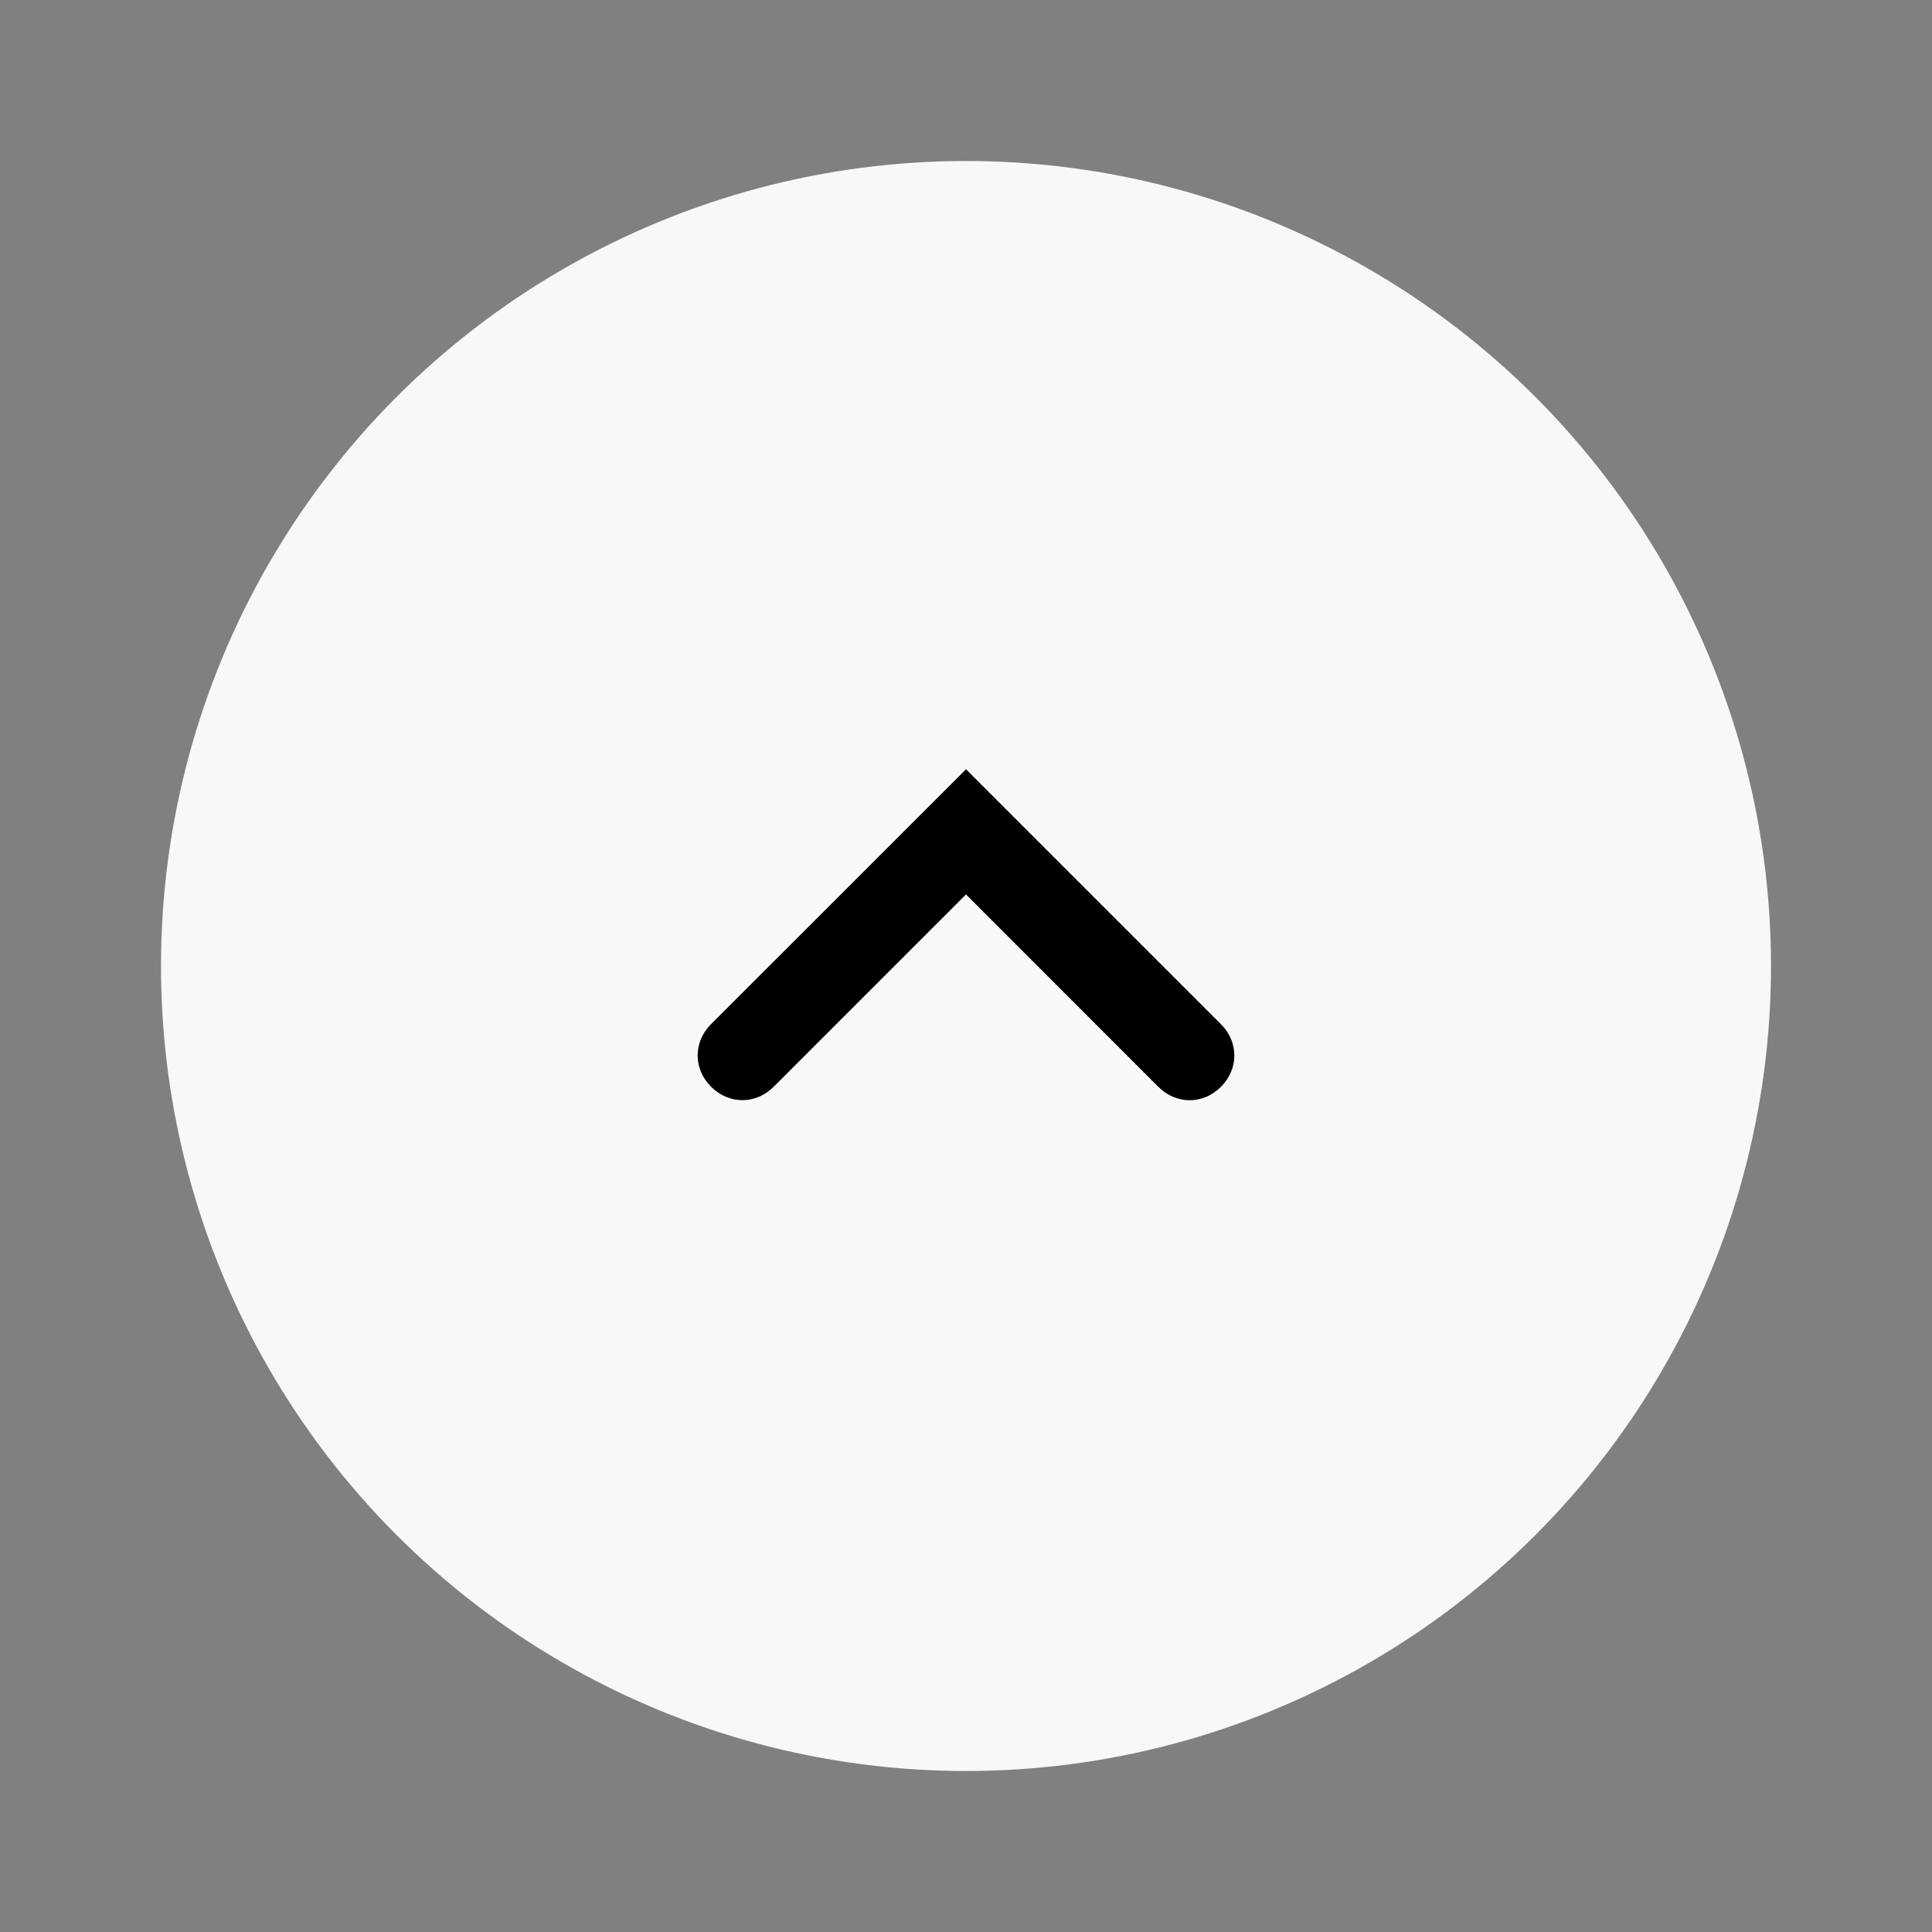 <?xml version="1.0" encoding="utf-8"?>
<!-- Generator: Adobe Illustrator 23.1.1, SVG Export Plug-In . SVG Version: 6.00 Build 0)  -->
<svg version="1.1" id="Ebene_1" xmlns="http://www.w3.org/2000/svg" x="0px" y="0px"
     viewBox="0 0 24 24" xml:space="preserve">
<rect x="0" y="0" width="24" height="24" fill="#808080" stroke="none"/>
<g>
	<g id="arw-re" transform="translate(6, 6)">
		<circle fill="#F8F8F8" cx="6" cy="6" r="10"/>
	</g>
</g>
<path fill="currentColor" d="M12,11.111L9.611,13.5c-0.222,0.222-0.555,0.222-0.778,0c-0.222-0.222-0.222-0.555,0-0.778L12,9.556
	l3.167,3.167c0.222,0.222,0.222,0.555,0,0.778c-0.222,0.222-0.555,0.222-0.778,0L12,11.111z"/>
</svg>
